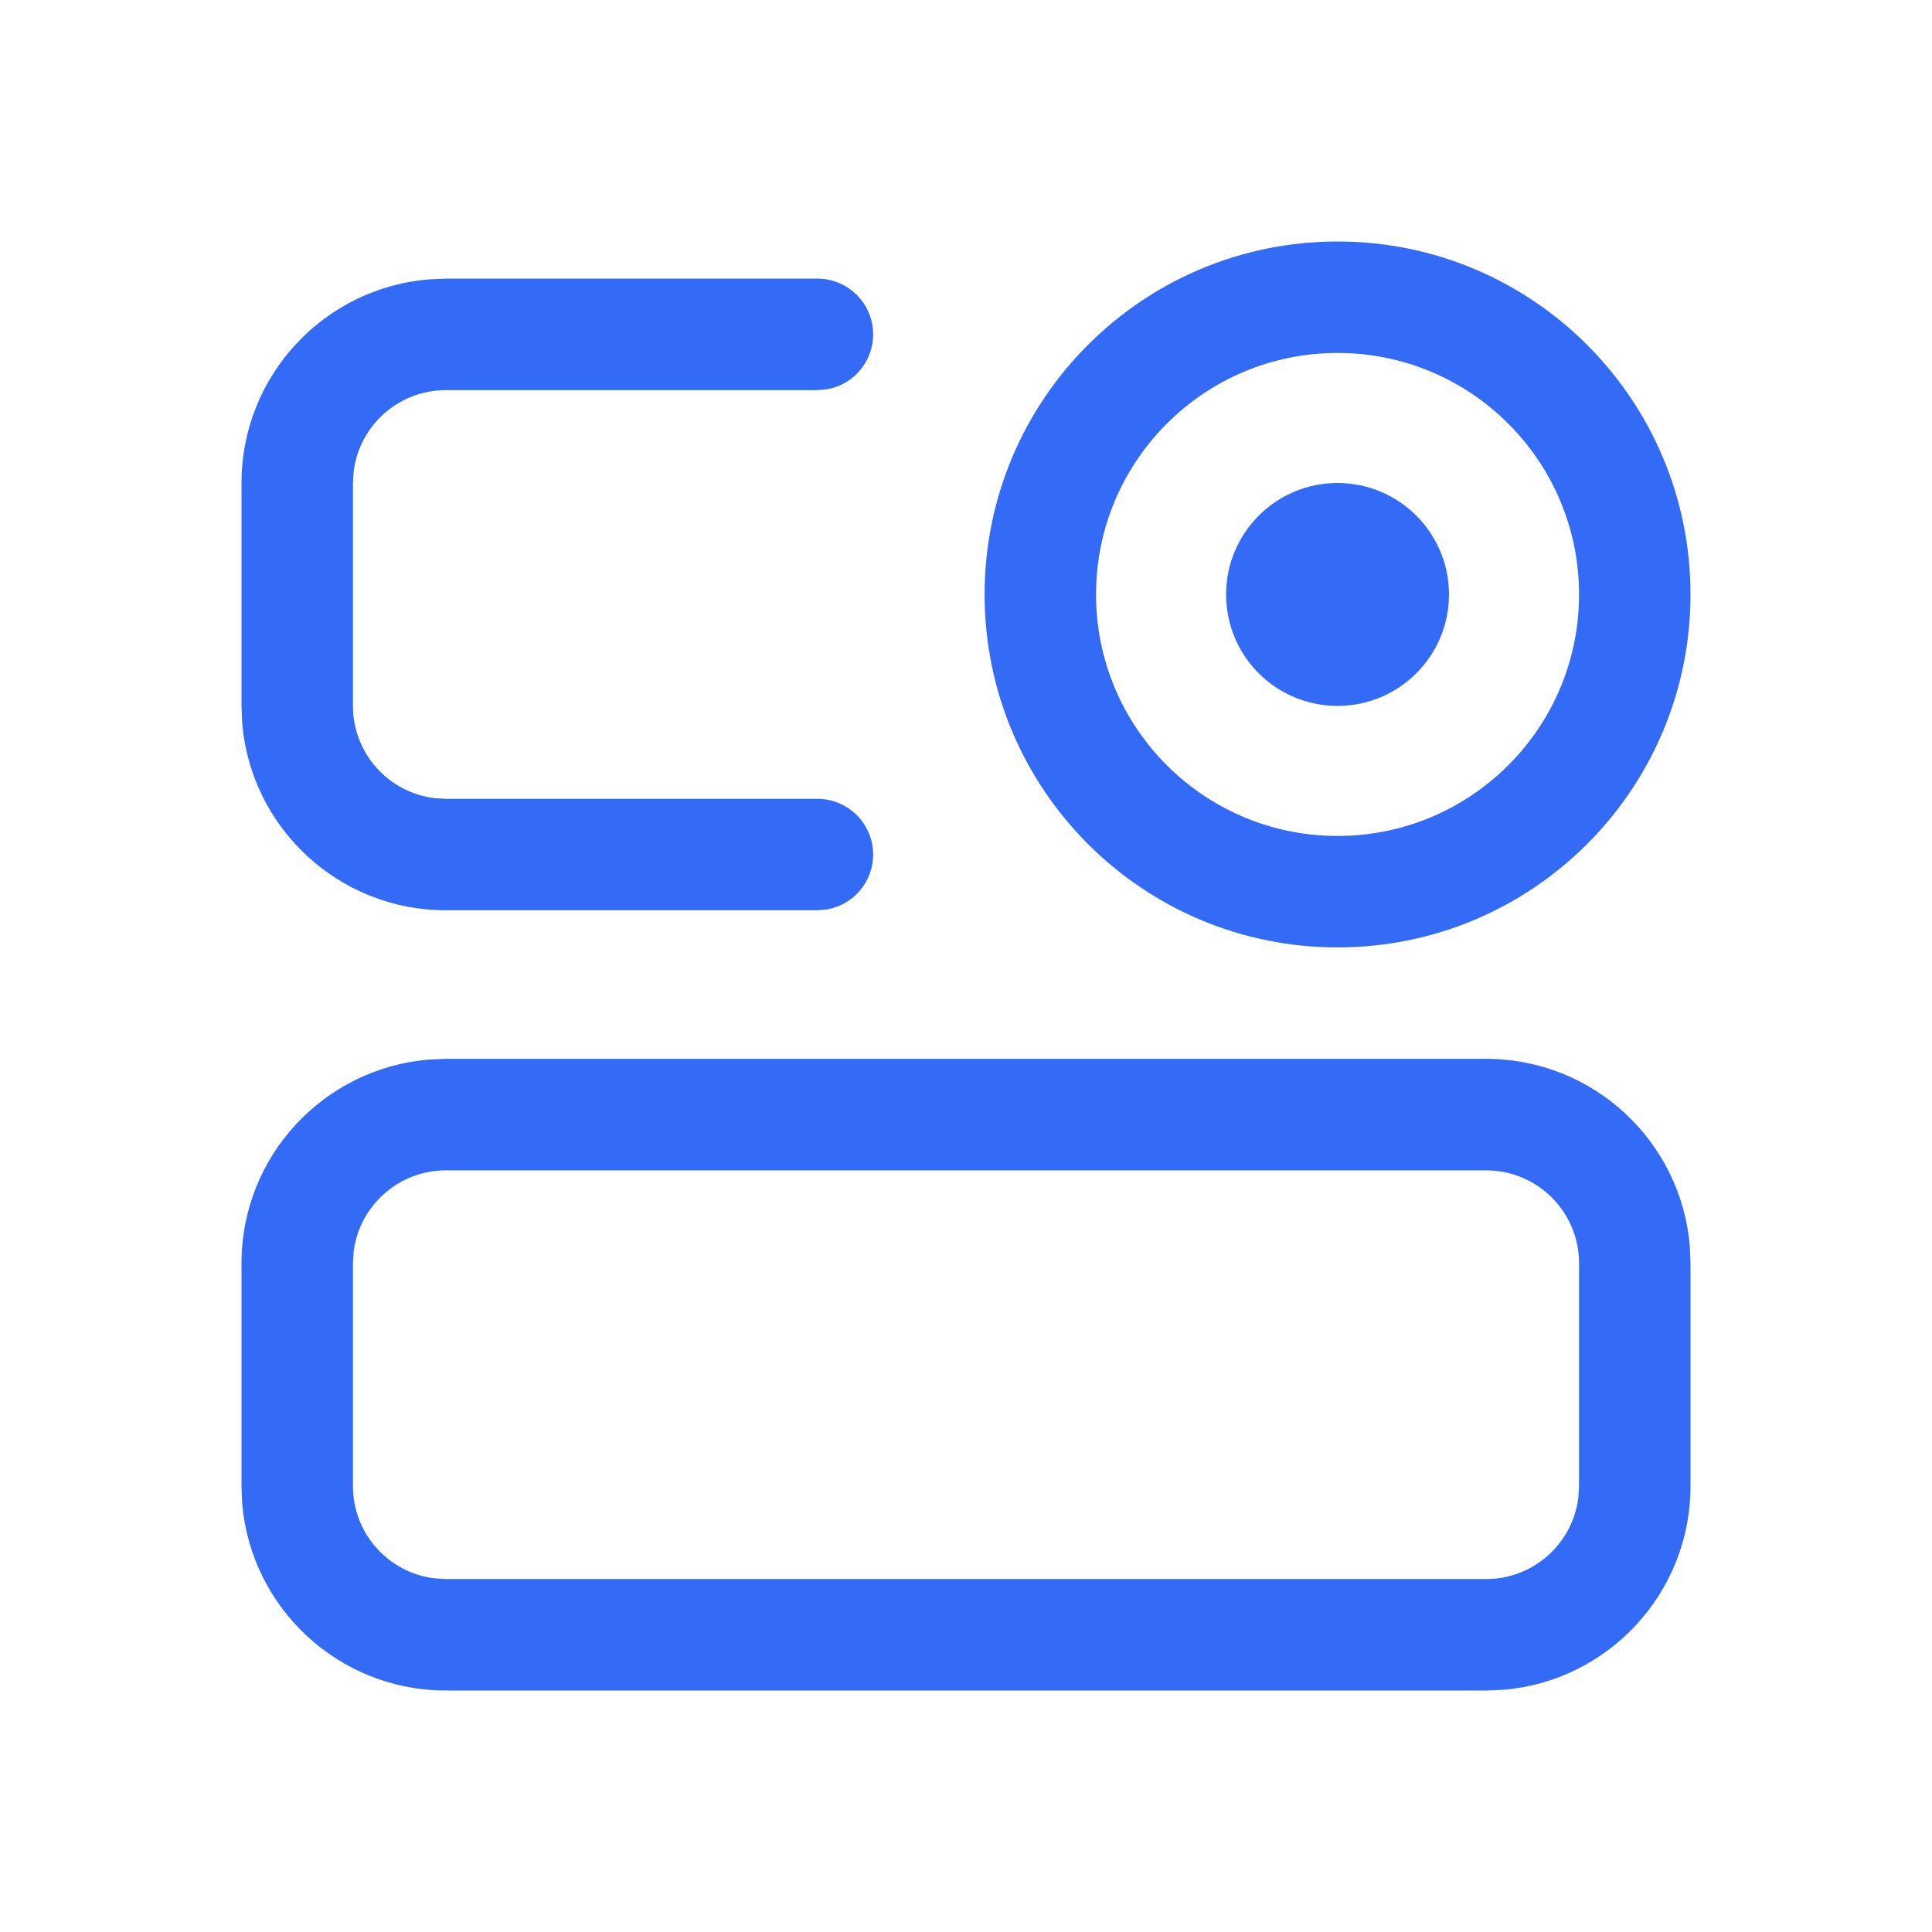 <!--?xml version="1.0" encoding="UTF-8"?-->
<svg width="32px" height="32px" viewBox="0 0 32 32" version="1.1" xmlns="http://www.w3.org/2000/svg" xmlns:xlink="http://www.w3.org/1999/xlink">
    <title>1400-git管理</title>
    <g id="1400-git管理" stroke="none" stroke-width="1" fill="none" fill-rule="evenodd">
        <g id="编组" transform="translate(4, 4)" fill="#000000" fill-rule="nonzero">
            <path d="M20.615,13.538 C22.391,13.538 23.848,14.906 23.989,16.645 L24,16.923 L24,20.615 C24,22.391 22.632,23.848 20.893,23.989 L20.615,24 L3.385,24 C1.609,24 0.152,22.632 0.011,20.893 L0,20.615 L0,16.923 C0,15.147 1.368,13.691 3.107,13.55 L3.385,13.538 L20.615,13.538 Z M20.615,15.385 L3.385,15.385 C2.6,15.385 1.953,15.972 1.858,16.73 L1.846,16.923 L1.846,20.615 C1.846,21.4 2.433,22.047 3.192,22.142 L3.385,22.154 L20.615,22.154 C21.4,22.154 22.047,21.567 22.142,20.808 L22.154,20.615 L22.154,16.923 C22.154,16.073 21.465,15.385 20.615,15.385 Z M18.154,0 C21.383,0 24,2.617 24,5.846 C24,9.075 21.383,11.692 18.154,11.692 C14.925,11.692 12.308,9.075 12.308,5.846 C12.308,2.617 14.925,0 18.154,0 Z M9.538,0.615 C10.048,0.615 10.462,1.029 10.462,1.538 C10.462,1.992 10.135,2.369 9.704,2.447 L9.538,2.462 L3.385,2.462 C2.6,2.462 1.953,3.048 1.858,3.807 L1.846,4 L1.846,7.692 C1.846,8.477 2.433,9.124 3.192,9.219 L3.385,9.231 L9.538,9.231 C10.048,9.231 10.462,9.644 10.462,10.154 C10.462,10.607 10.135,10.984 9.704,11.062 L9.538,11.077 L3.385,11.077 C1.609,11.077 0.152,9.709 0.011,7.97 L0,7.692 L0,4 C0,2.224 1.368,0.768 3.107,0.627 L3.385,0.615 L9.538,0.615 Z M18.154,1.846 C15.945,1.846 14.154,3.637 14.154,5.846 C14.154,8.055 15.945,9.846 18.154,9.846 C20.363,9.846 22.154,8.055 22.154,5.846 C22.154,3.637 20.363,1.846 18.154,1.846 Z M18.154,4 C19.173,4 20,4.827 20,5.846 C20,6.866 19.173,7.692 18.154,7.692 C17.134,7.692 16.308,6.866 16.308,5.846 C16.308,4.827 17.134,4 18.154,4 Z" id="形状" fill="#346bf6"></path>
        </g>
    </g>
</svg>